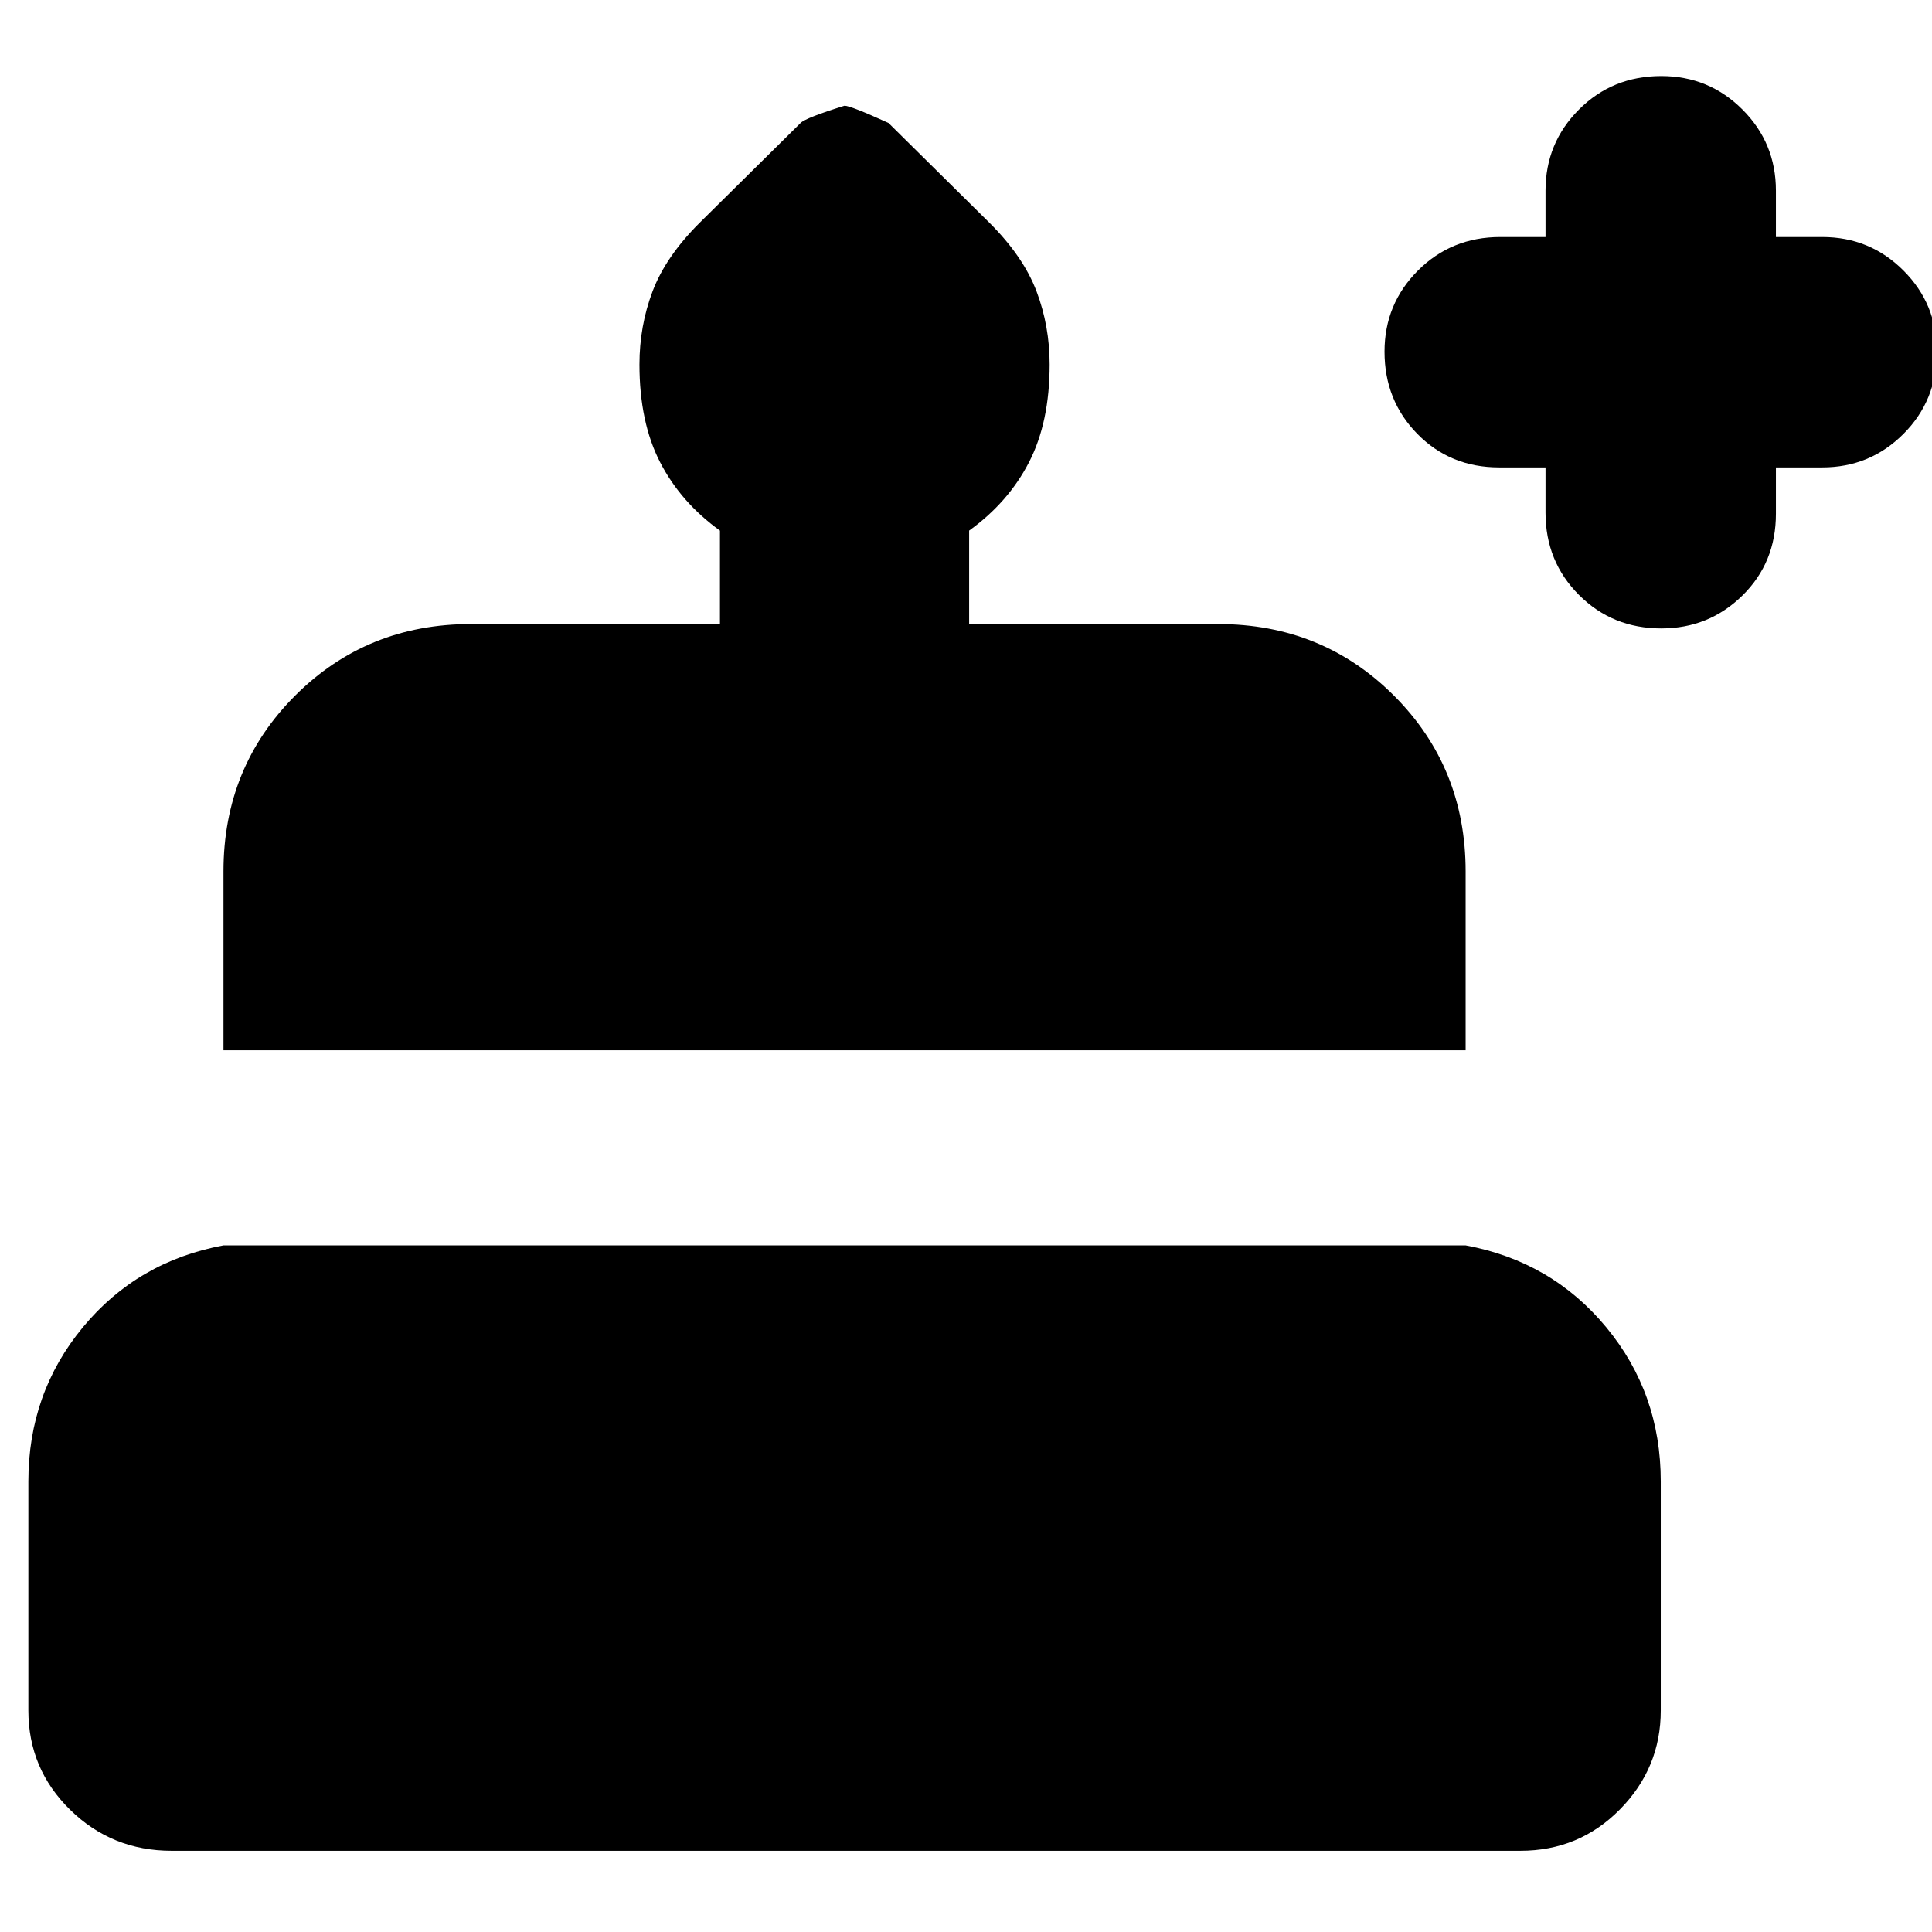 <svg xmlns="http://www.w3.org/2000/svg" height="24" viewBox="0 -960 960 960" width="24"><path d="M85.26-40.35q-29.61 0-50.39-20.35-20.78-20.34-20.78-49.39v-113.78q0-43.87 27.1-76.63 27.11-32.76 69.85-40.67h617.22q42.74 7.91 69.85 40.67 27.11 32.76 27.11 76.63v113.78q0 28.61-20.29 49.18-20.28 20.56-49.45 20.56H85.26Zm25.78-397.78v-88.83q0-51.78 35.59-87.37 35.59-35.58 87.37-35.58h123.74v-46.44q-19.44-14-29.72-33.91-10.28-19.91-10.28-48.61 0-19.13 6.5-36.33 6.5-17.19 23.19-33.89l50.39-49.82q2.57-2.57 21.83-8.57 3 0 21.83 8.57l50.39 49.82q16.69 16.7 23.19 33.89 6.5 17.2 6.5 36.33 0 28.7-10.28 48.61t-29.72 33.91v46.44H605.3q51.79 0 87.37 35.58 35.59 35.59 35.59 87.37v88.83H111.04Zm714.44-209.61q-24.26 0-40.89-16.63t-16.63-40.89v-22.48h-23.05q-24.26 0-40.61-16.63-16.34-16.63-16.34-40.89 0-23.7 16.63-40.33t40.89-16.63h22.48v-23.04q0-23.7 16.63-40.33t40.89-16.63q23.69 0 40.32 16.63 16.64 16.63 16.64 40.33v23.04h23.04q23.69 0 40.32 16.63 16.64 16.63 16.64 40.33 0 24.26-16.64 40.89-16.63 16.63-40.32 16.63h-23.04v23.04q0 24.27-16.64 40.61-16.63 16.35-40.32 16.35Z"/></svg>